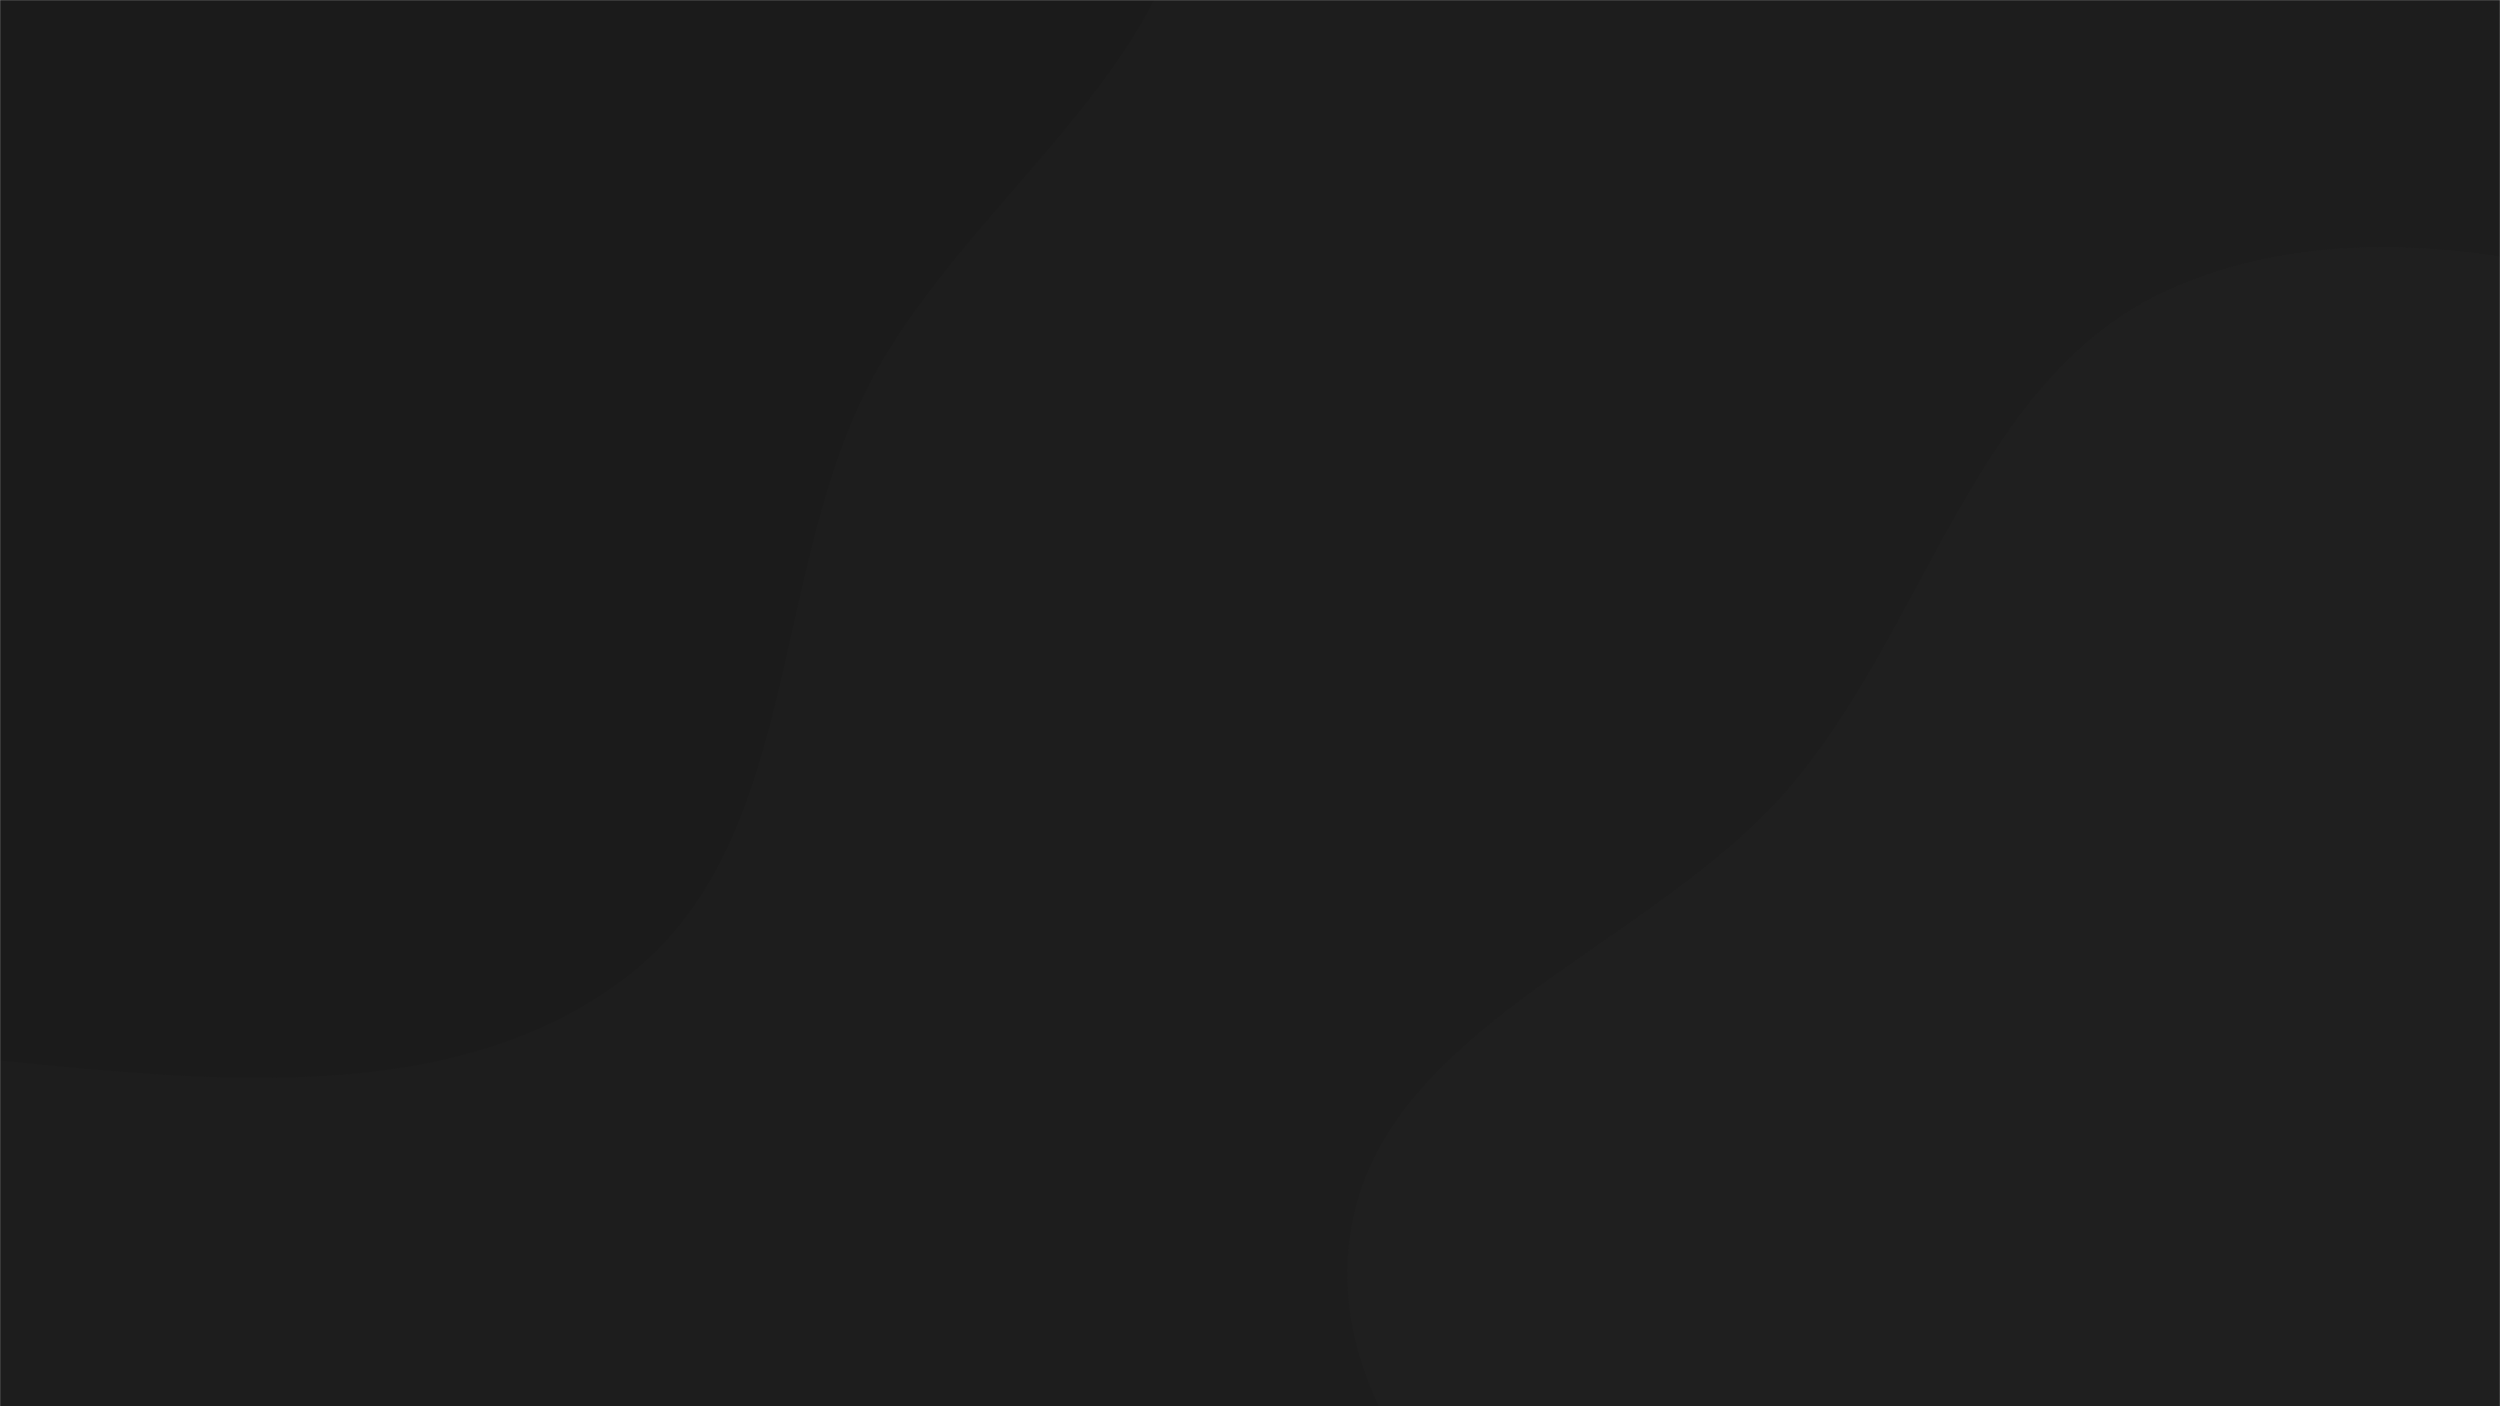 <svg xmlns="http://www.w3.org/2000/svg" version="1.1" xmlns:xlink="http://www.w3.org/1999/xlink" xmlns:svgjs="http://svgjs.com/svgjs" width="1920" height="1080" preserveAspectRatio="none" viewBox="0 0 1920 1080"><g mask="url(&quot;#SvgjsMask1193&quot;)" fill="none"><rect width="1920" height="1080" x="0" y="0" fill="rgba(29, 29, 29, 1)"></rect><path d="M0,814.508C164.609,830.728,350.825,850.722,481.834,749.748C611.79,649.586,591.752,450.566,663.59,303.052C737.985,150.288,934.642,37.282,910.722,-130.942C886.809,-299.122,669.932,-356.005,552.435,-478.688C442.637,-593.332,390.723,-769.582,243.124,-828.005C92.416,-887.658,-77.558,-839.21,-231.689,-789.059C-382.454,-740.004,-528.836,-667.892,-628.332,-544.453C-726.049,-423.221,-763.274,-266.851,-777.583,-111.799C-791.364,37.533,-770.799,187.146,-708.433,323.53C-646.088,459.867,-547.661,575.053,-424.444,660.448C-298.179,747.955,-152.884,799.444,0,814.508" fill="#1b1b1b"></path><path d="M1920 1767.015C2080.771 1787.622 2252.513 1896.691 2393.761 1817.187 2534.228 1738.123 2528.998 1535.305 2593.839 1387.732 2657.53 1242.774 2778.718 1115.745 2771.454 957.579 2763.973 794.689 2662.114 652.711 2554.458 530.239 2447.354 408.395 2313.342 315.511 2160.145 262.143 2001.45 206.86 1821.879 154.104 1667.891 221.395 1516.792 287.424 1480.835 481.273 1373.074 606.086 1265.583 730.587 1056.014 789.645 1036.29 952.942 1016.5 1116.785 1191.499 1233.083 1280.56 1372.023 1355.681 1489.216 1399.919 1631.825 1518.349 1704.981 1635.986 1777.647 1782.851 1749.436 1920 1767.015" fill="#1f1f1f"></path></g><defs><mask id="SvgjsMask1193"><rect width="1920" height="1080" fill="#ffffff"></rect></mask></defs></svg>